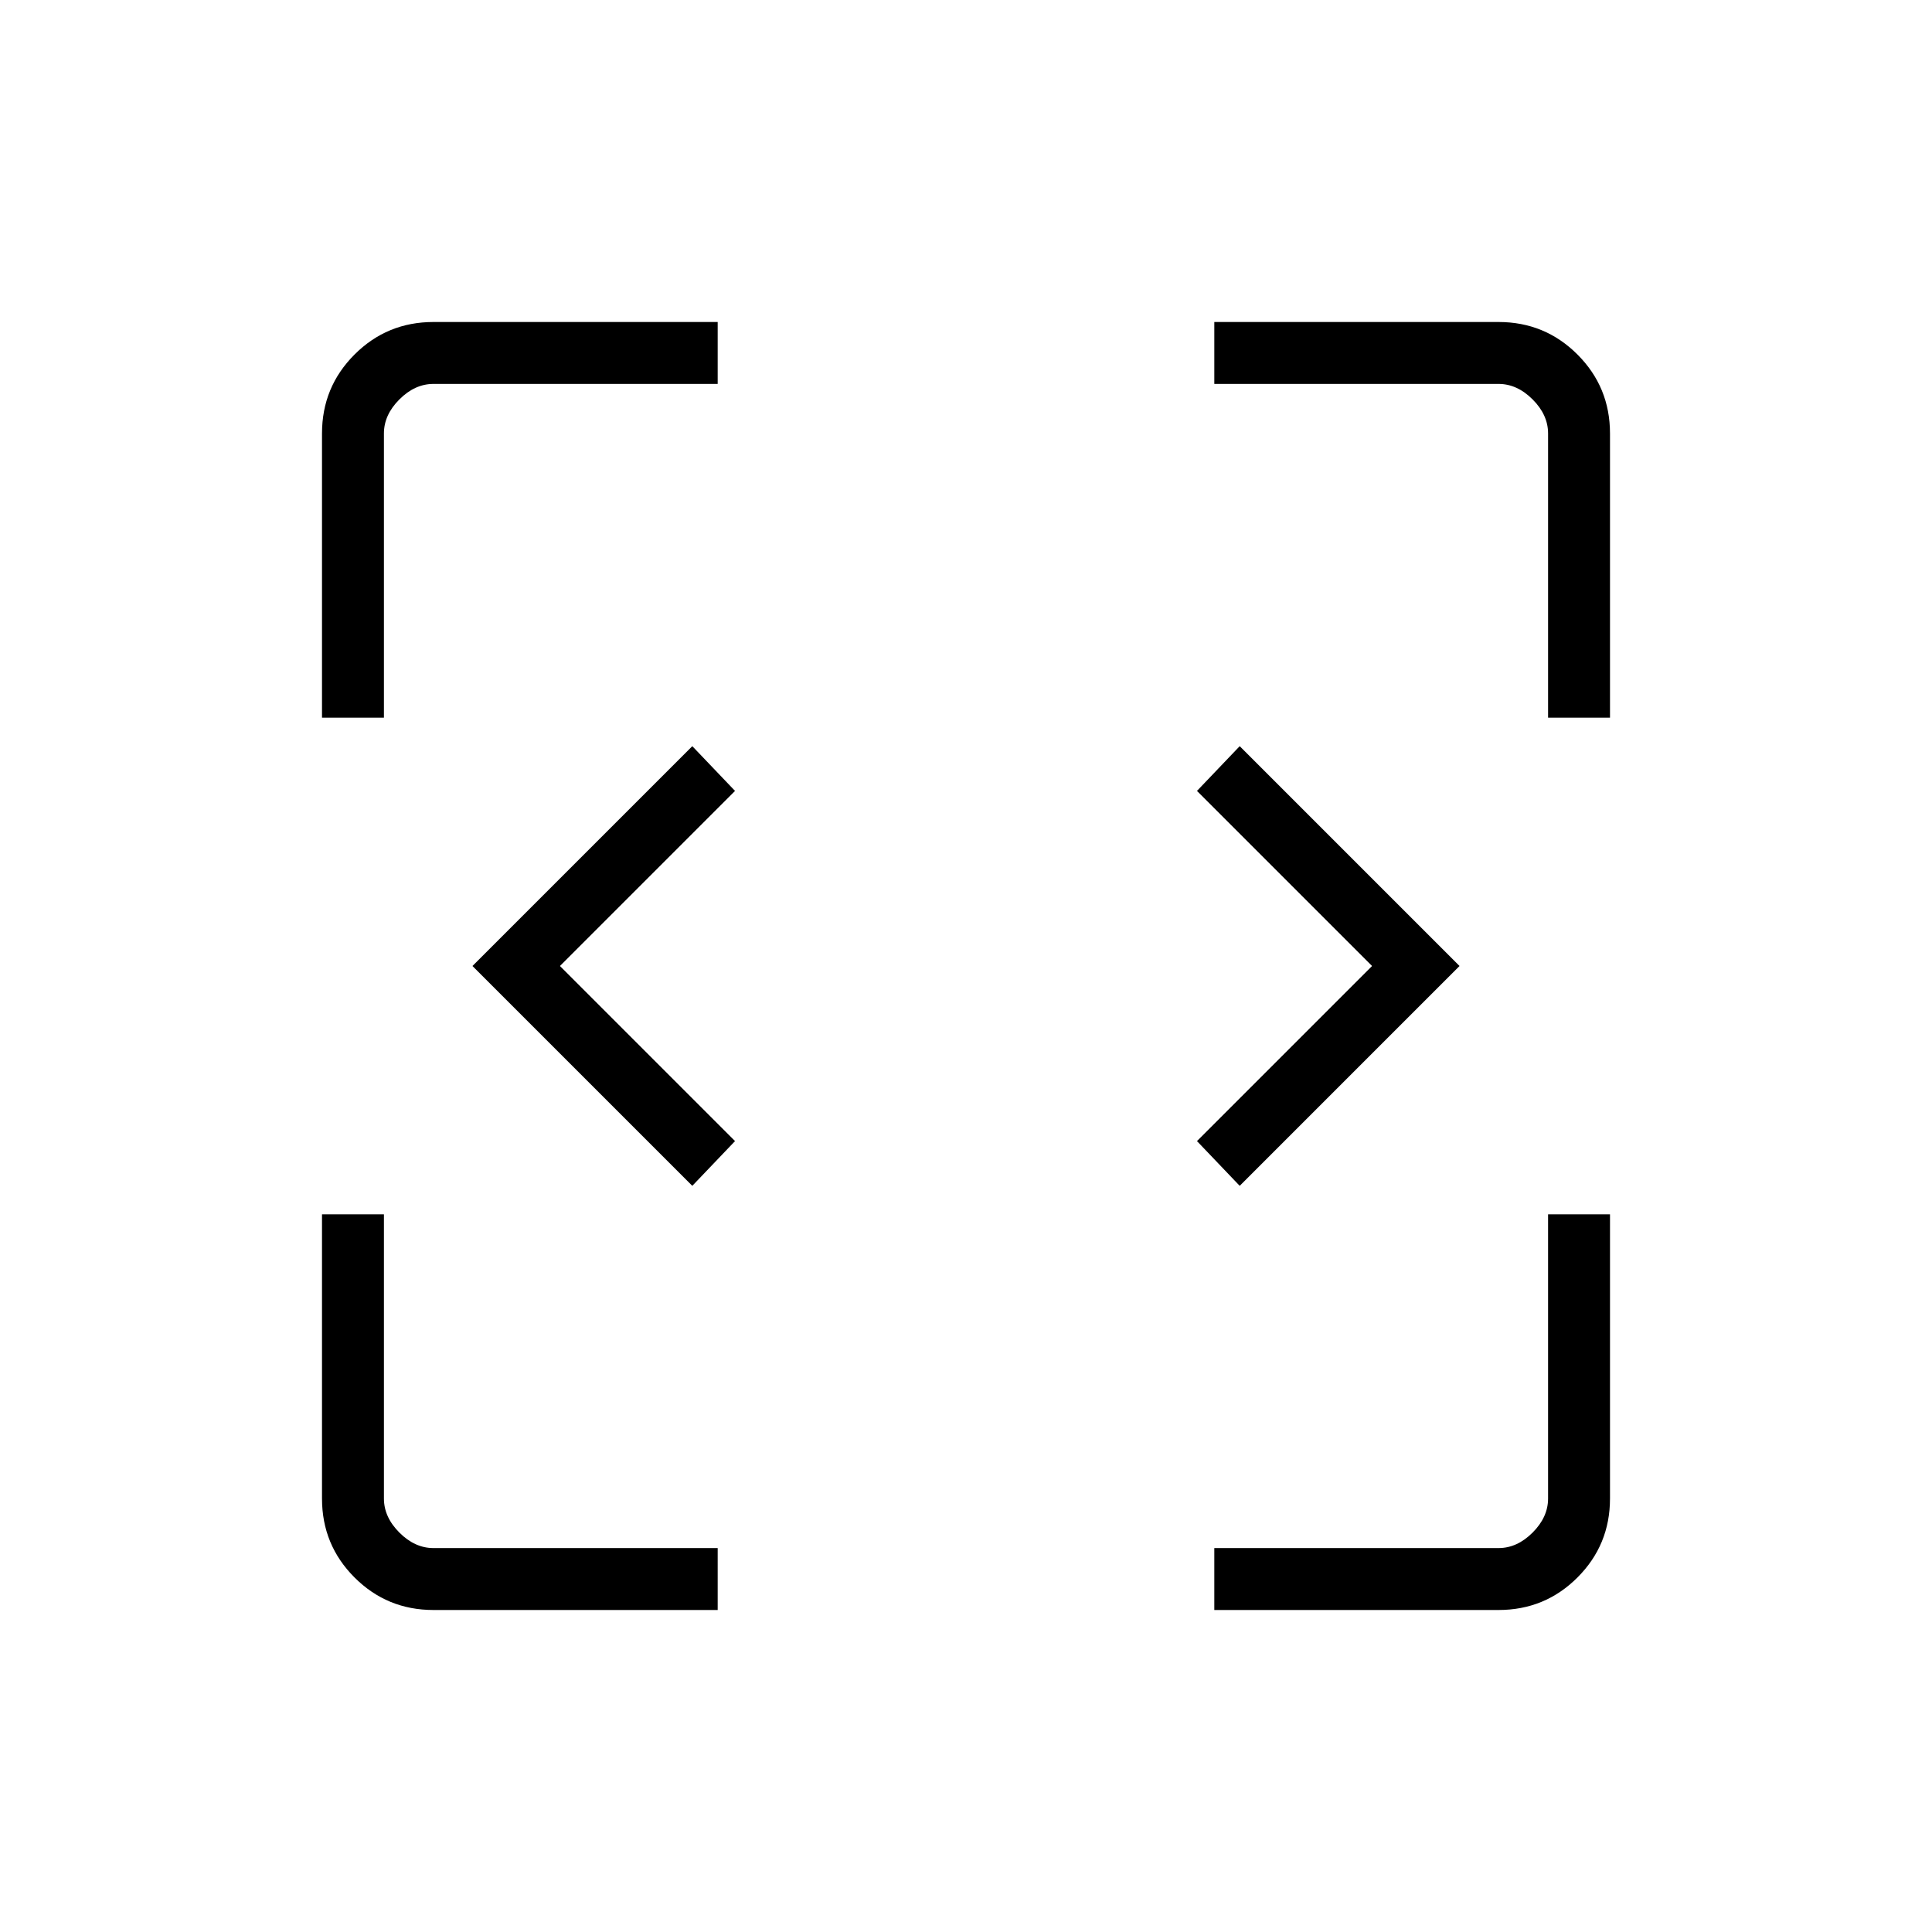 <svg xmlns="http://www.w3.org/2000/svg" width="48" height="48" viewBox="0 -960 960 960"><path d="M344-370.769 234.769-480 344-589.231 365.231-567l-87 87 87 87L344-370.769Zm272 0L594.769-393l87-87-87-87L616-589.231 725.231-480 616-370.769ZM215.384-160q-23.057 0-39.221-16.163Q160-192.327 160-215.384v-141.231h30.769v141.231q0 9.23 7.692 16.923 7.693 7.692 16.923 7.692h141.231V-160H215.384Zm388.001 0v-30.769h141.231q9.23 0 16.923-7.692 7.692-7.693 7.692-16.923v-141.231H800v141.231q0 23.057-16.163 39.221Q767.673-160 744.616-160H603.385ZM160-603.385v-141.231q0-23.057 16.163-39.221Q192.327-800 215.384-800h141.231v30.769H215.384q-9.23 0-16.923 7.692-7.692 7.693-7.692 16.923v141.231H160Zm609.231 0v-141.231q0-9.23-7.692-16.923-7.693-7.692-16.923-7.692H603.385V-800h141.231q23.057 0 39.221 16.163Q800-767.673 800-744.616v141.231h-30.769Z"/></svg>